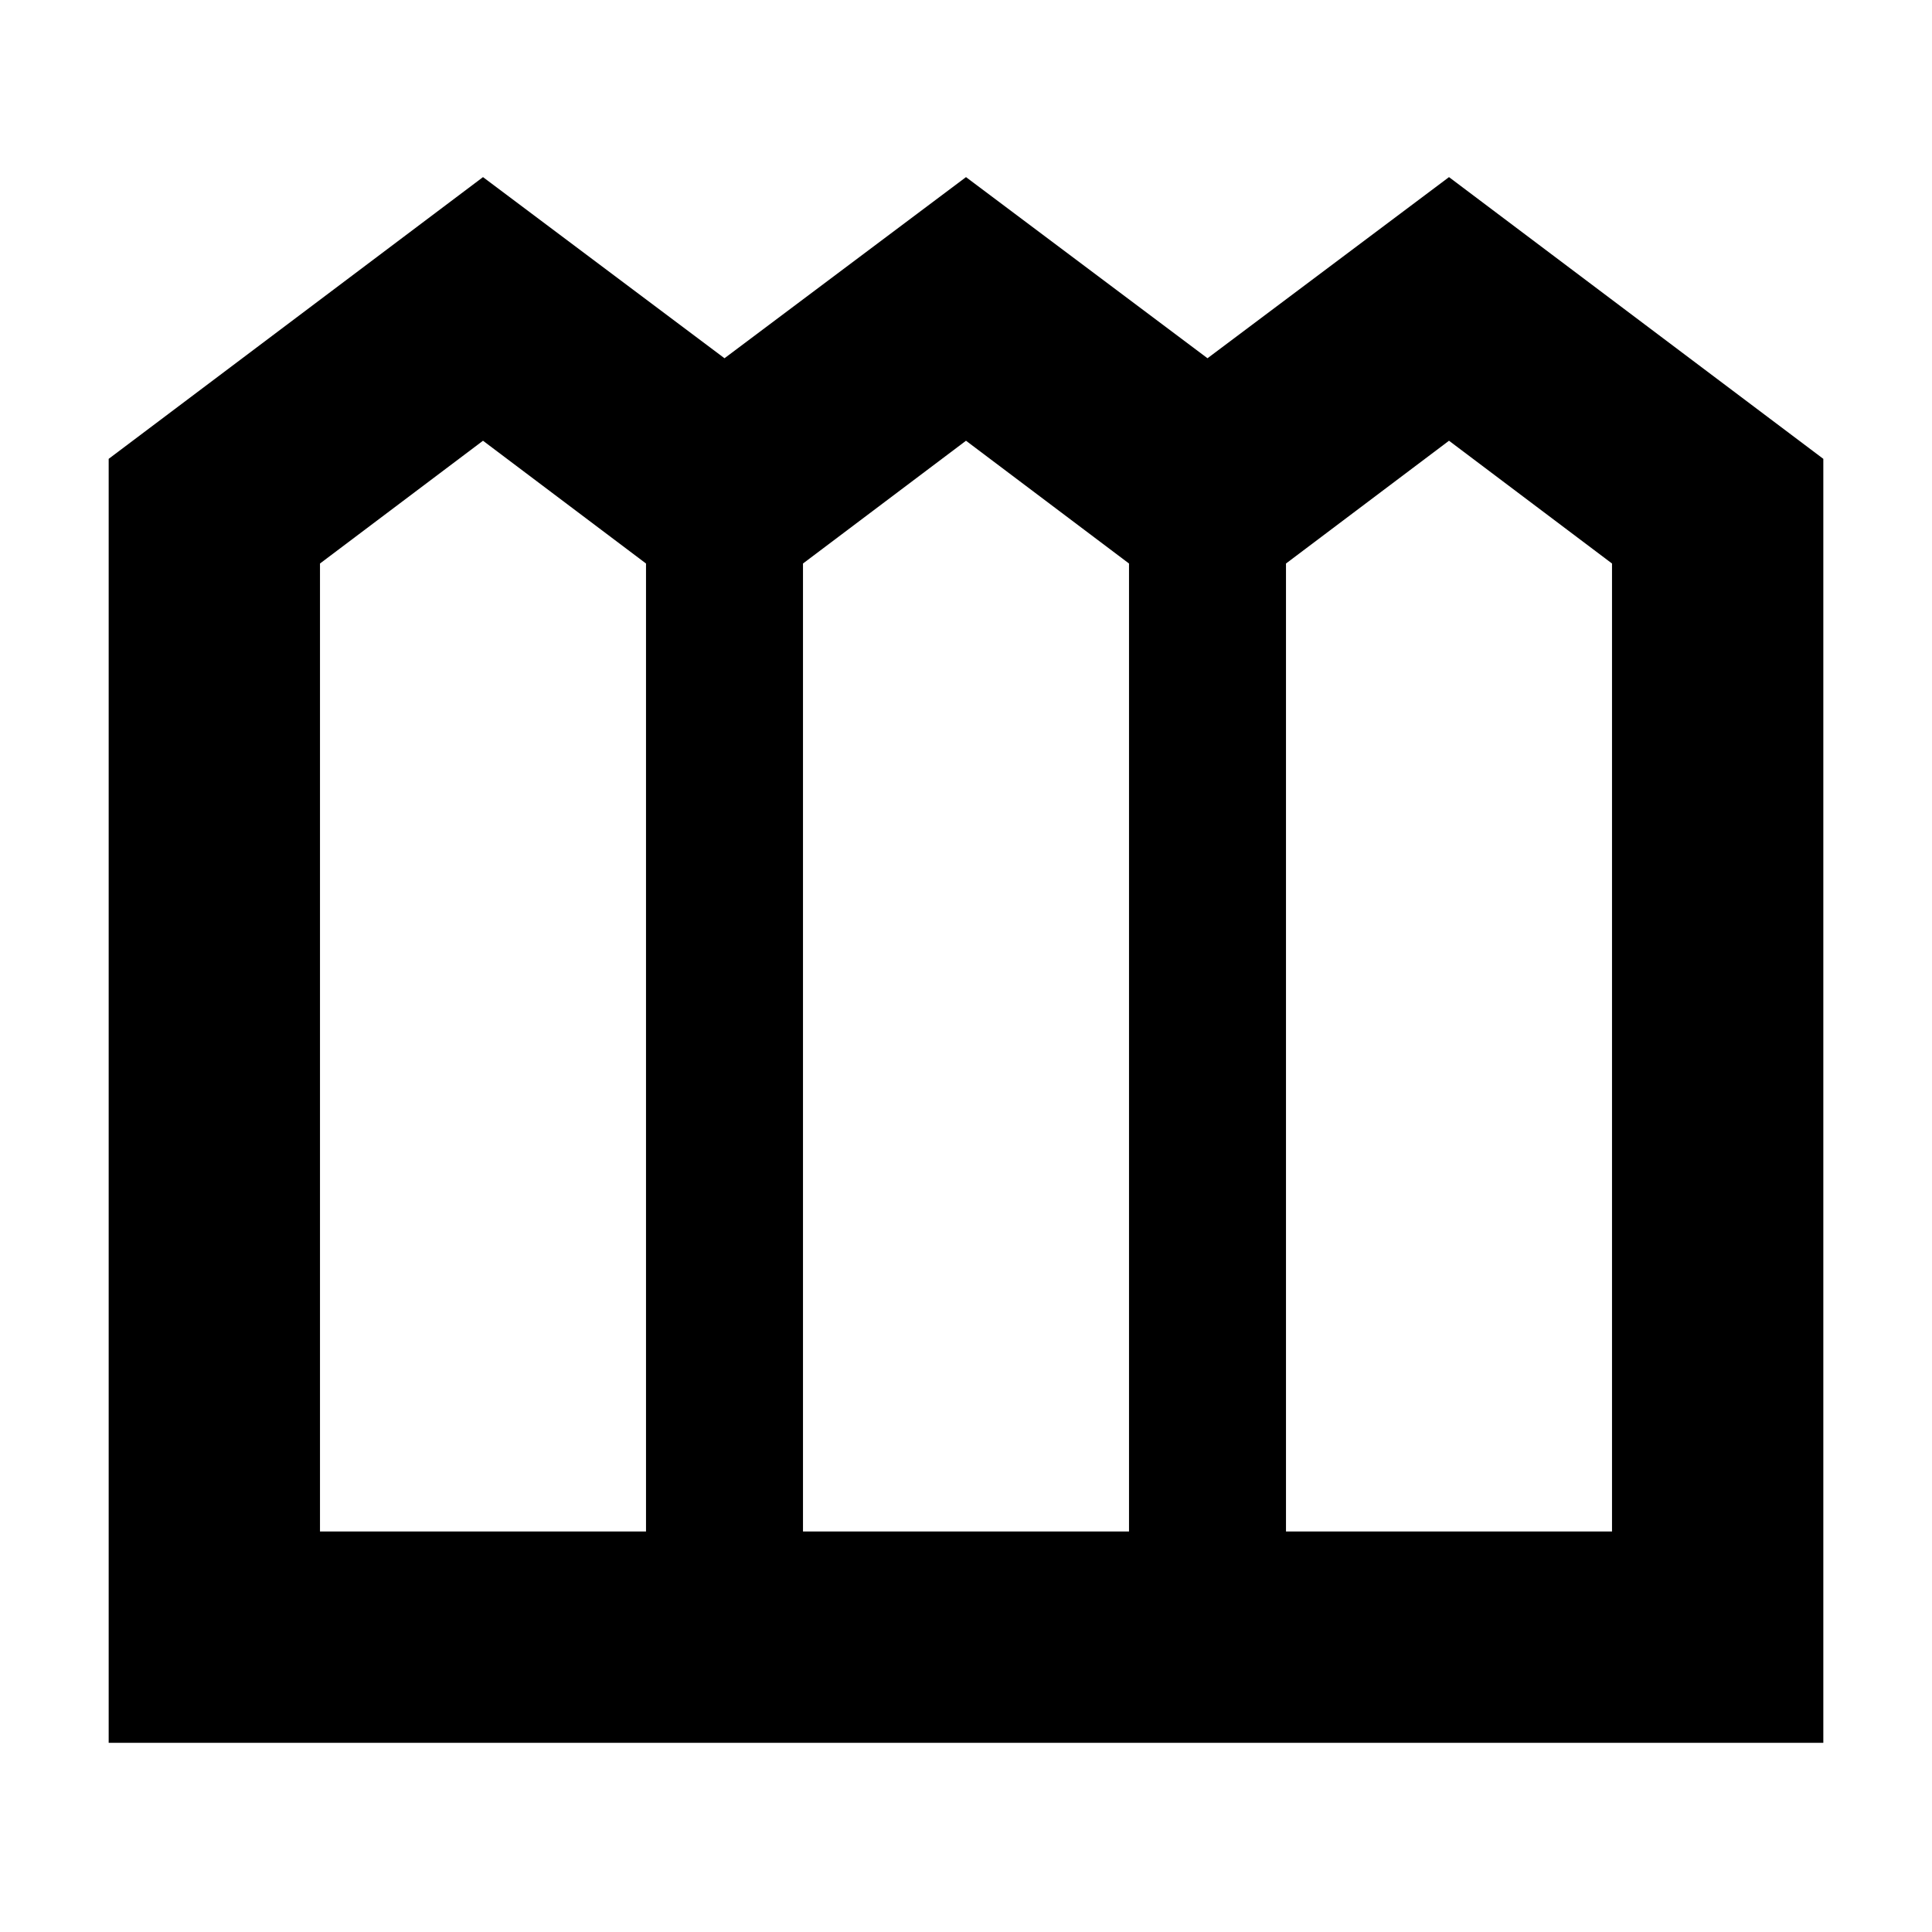 <svg xmlns="http://www.w3.org/2000/svg" height="40" width="40"><path d="M2.25 36.083V9.5L10 3.667l5 3.75 5-3.75 5 3.75 5-3.75L37.75 9.5v26.583Zm4.375-4.375h6.75V11.667L10 9.125l-3.375 2.542Zm10 0h6.75V11.667L20 9.125l-3.375 2.542Zm10 0h6.75V11.667L30 9.125l-3.375 2.542Z"/></svg>